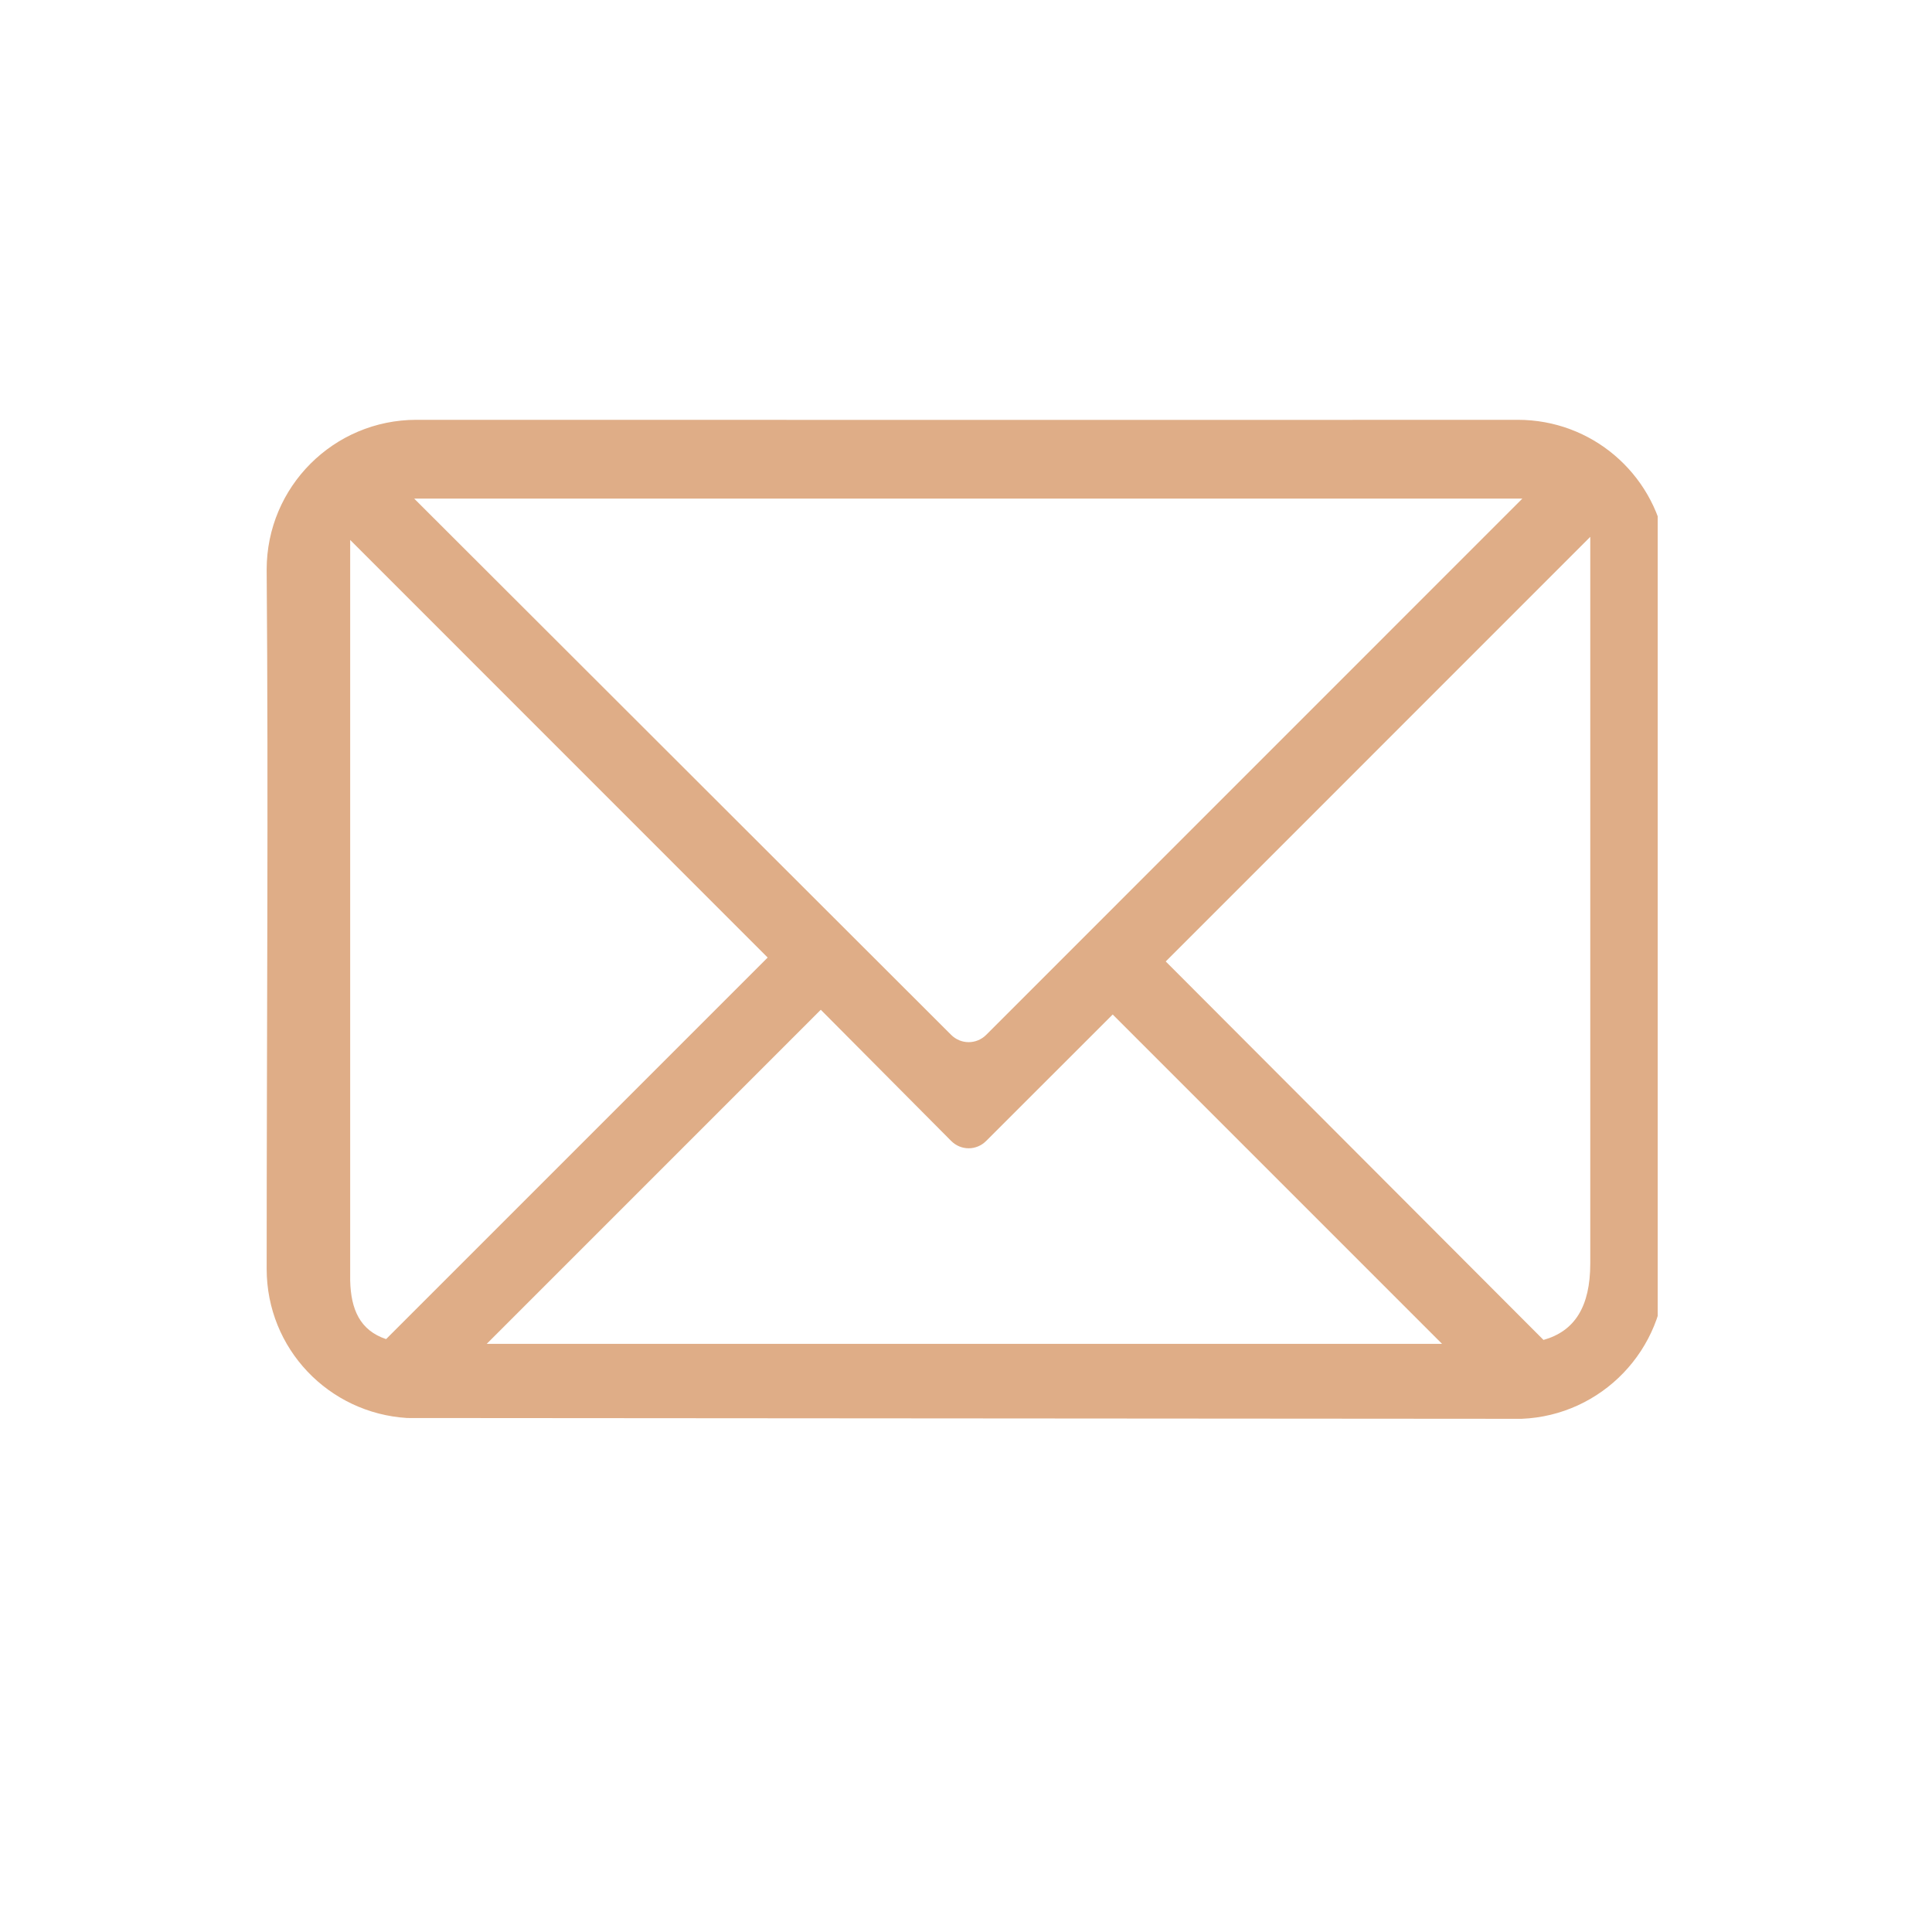 <svg xmlns="http://www.w3.org/2000/svg" xmlns:xlink="http://www.w3.org/1999/xlink" width="100" zoomAndPan="magnify" viewBox="0 0 75 75" height="100" preserveAspectRatio="xMidYMid meet" version="1.0"><defs><clipPath id="ce4fa6ab0b"><path d="M 10.352 16.293 L 64.352 16.293 L 64.352 55.293 L 10.352 55.293 Z M 10.352 16.293 " clip-rule="nonzero"/></clipPath></defs><g clip-path="url(#ce4fa6ab0b)"><path fill="#dfad87" d="M 16.168 16.297 C 12.953 16.297 10.352 18.898 10.352 22.113 C 10.422 30.934 10.352 40.27 10.352 49.258 C 10.352 52.355 12.758 54.859 15.805 55.047 L 59.07 55.078 C 62.172 54.953 64.645 52.395 64.645 49.258 L 64.645 21.113 C 64.172 18.371 61.793 16.297 58.918 16.297 C 44.676 16.305 30.414 16.297 16.168 16.297 Z M 16.078 19.355 L 59.098 19.355 L 38.285 40.172 C 37.906 40.551 37.301 40.551 36.922 40.172 Z M 61.734 20.84 L 61.734 49.047 C 61.734 50.727 61.129 51.676 59.918 52.016 L 45.254 37.324 Z M 13.594 20.961 L 29.801 37.172 L 14.988 51.984 C 13.973 51.645 13.621 50.828 13.594 49.715 Z M 31.863 39.199 L 36.922 44.289 C 37.301 44.672 37.906 44.672 38.285 44.289 L 43.195 39.383 L 55.98 52.168 L 18.895 52.168 Z M 31.863 39.199 " fill-opacity="1" fill-rule="nonzero"/></g></svg>
